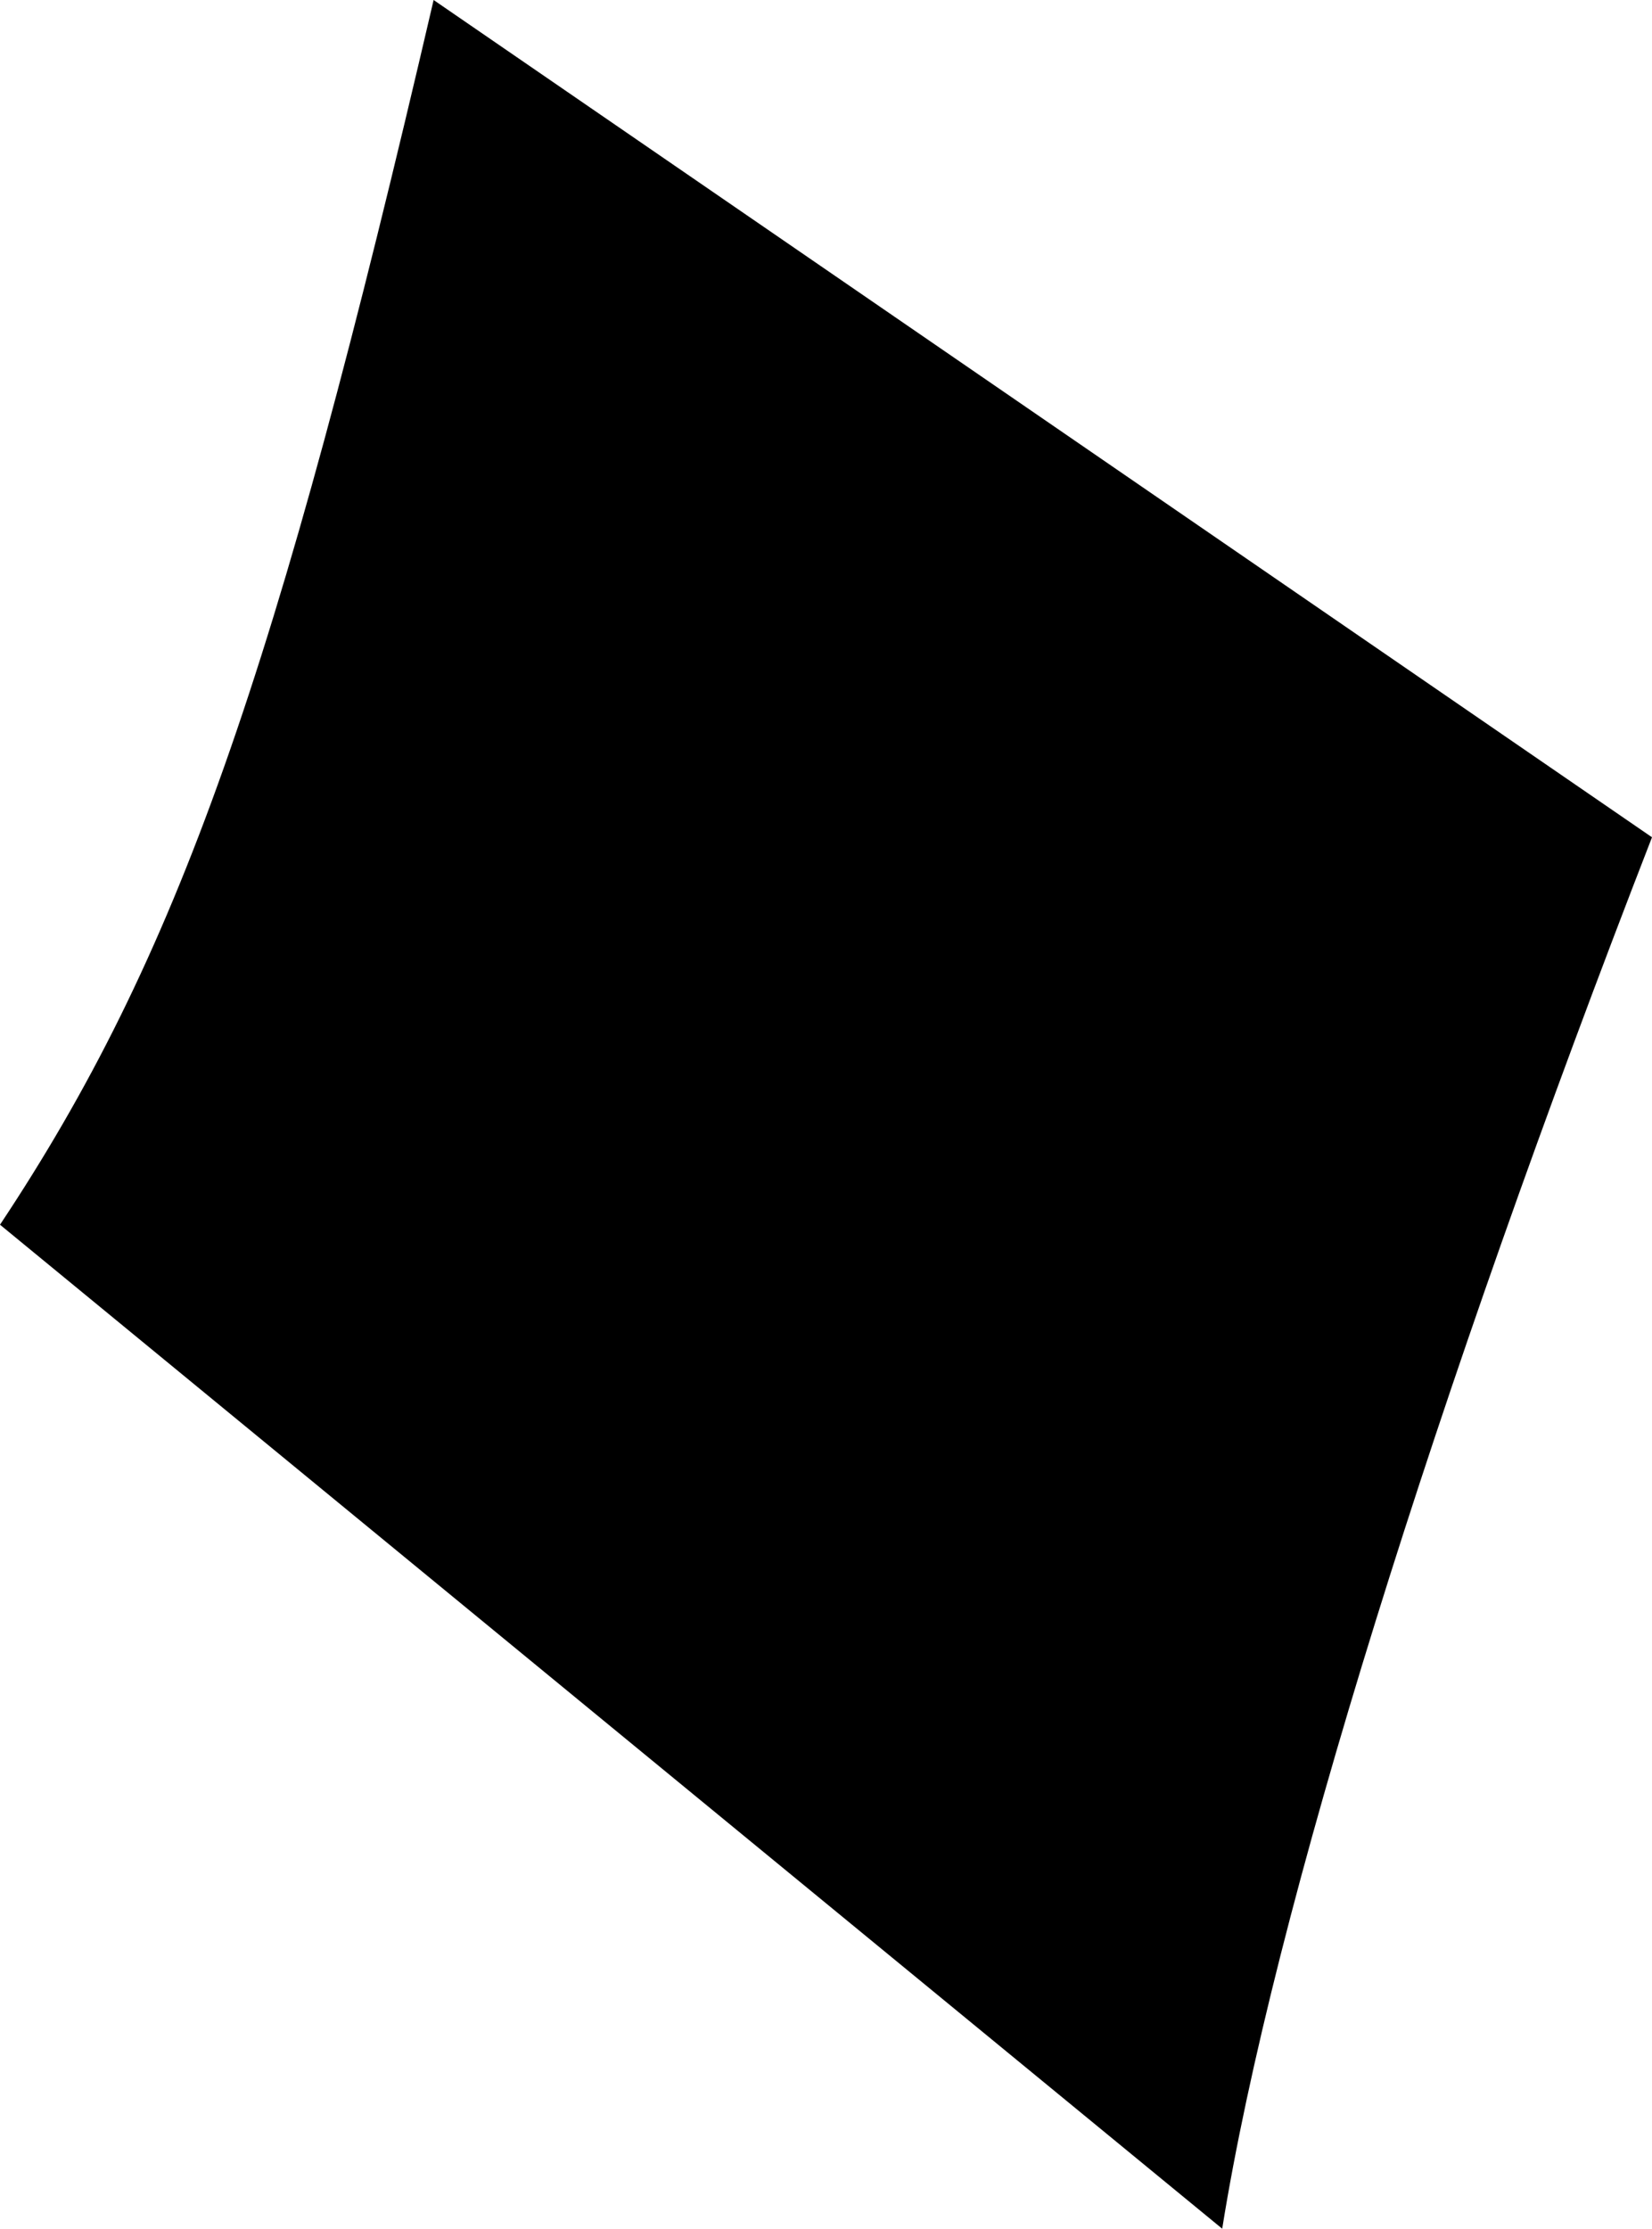 <svg 
          width="10.378" 
          height="13.996" fill="none" 
          xmlns="http://www.w3.org/2000/svg">
          <path d="M 2.724 0 C 1.733 4.264 1.112 6.018 0 7.691 L 3.839 10.844 L 7.678 13.996 C 7.997 12.002 9.028 8.731 10.378 5.258 L 2.724 0 Z" fill="rgb(0,0,0)"/>
        </svg>